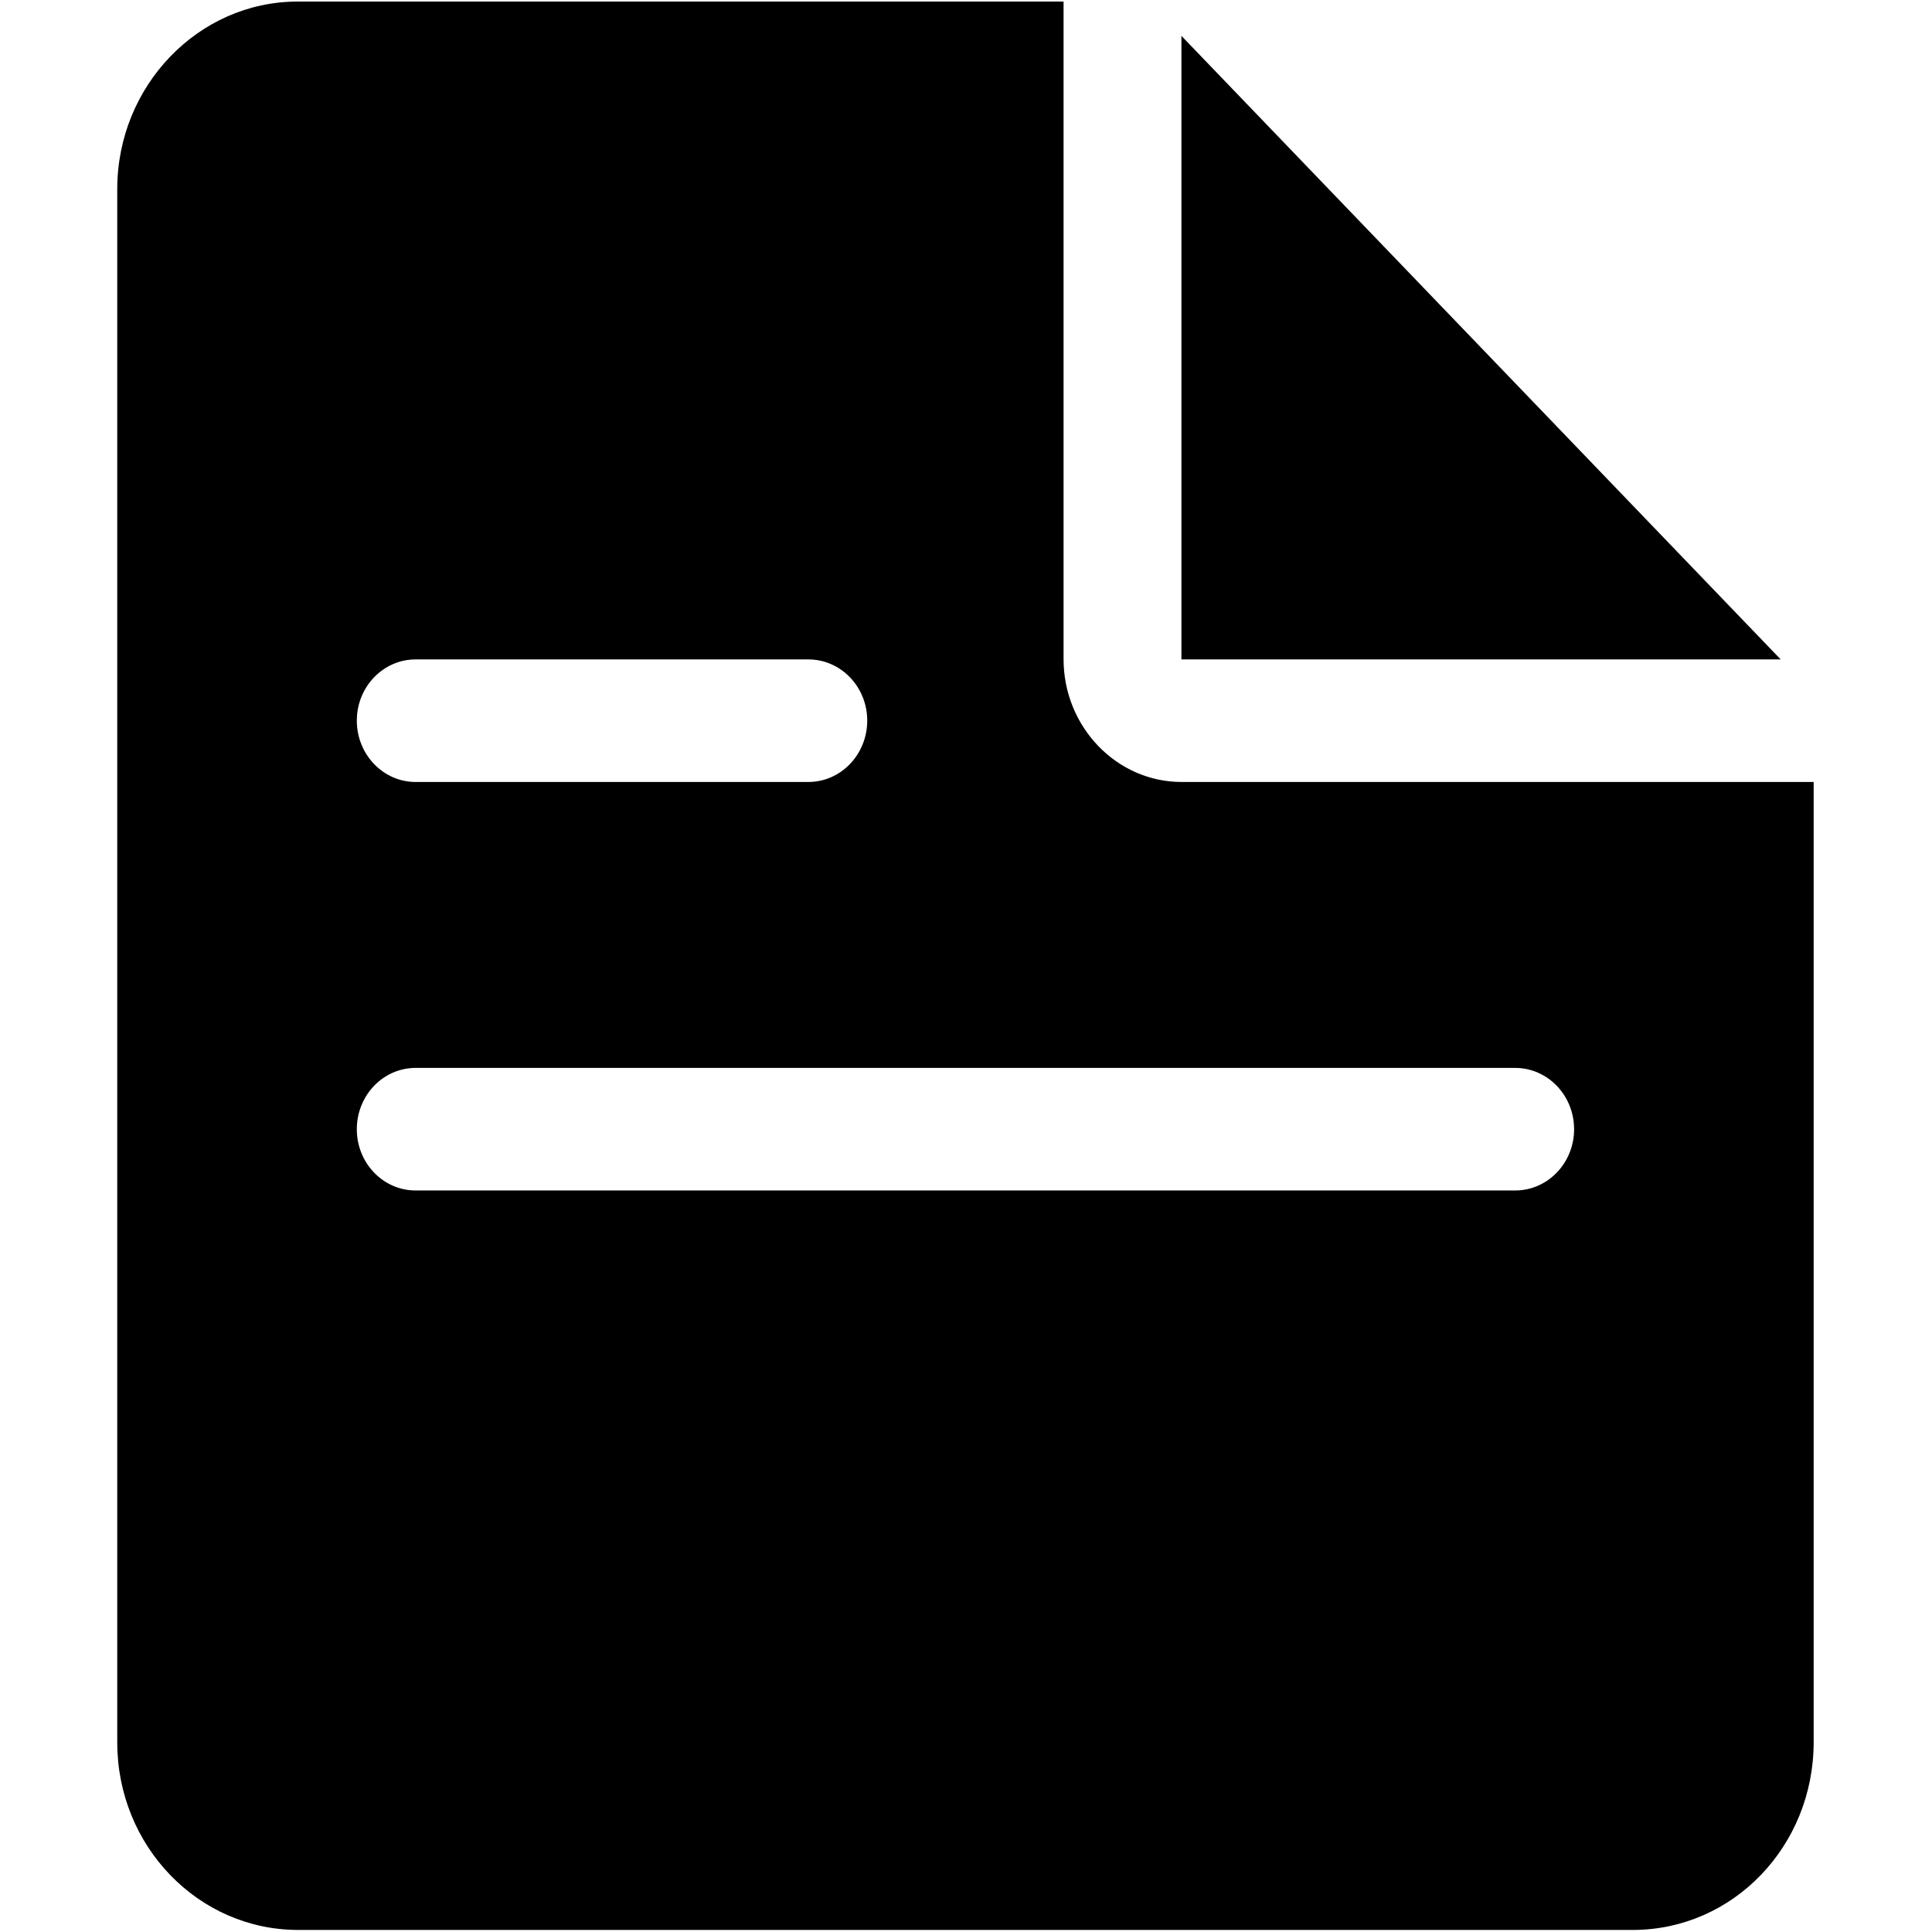 <svg t="1679738971783" class="icon" viewBox="0 0 1024 1024" version="1.1" xmlns="http://www.w3.org/2000/svg" p-id="17320" width="200" height="200"><path d="M961.28 414.464v508.928c0 55.104-42.752 99.52-95.872 99.52H158.016c-52.928 0-95.872-44.48-95.872-99.392V100.224c0-54.784 43.072-99.392 95.552-99.392h406.016v348.544c0 35.904 28.16 65.088 62.528 65.088h335.04z m-17.472-64.96L626.176 19.008v330.368c0-0.064 0.128 0.128 0.064 0.128h317.568z m-723.52 64.96h208.128c17.28 0 31.232-14.592 31.232-32.512s-13.952-32.448-31.232-32.448H220.288c-17.216 0-31.168 14.528-31.168 32.448s13.952 32.512 31.168 32.512z m0 216.512h582.784c17.216 0 31.232-14.528 31.232-32.448 0-17.984-14.016-32.512-31.232-32.512H220.288c-17.216 0-31.168 14.528-31.168 32.512 0 17.92 13.952 32.448 31.168 32.448z" p-id="17321"></path></svg>